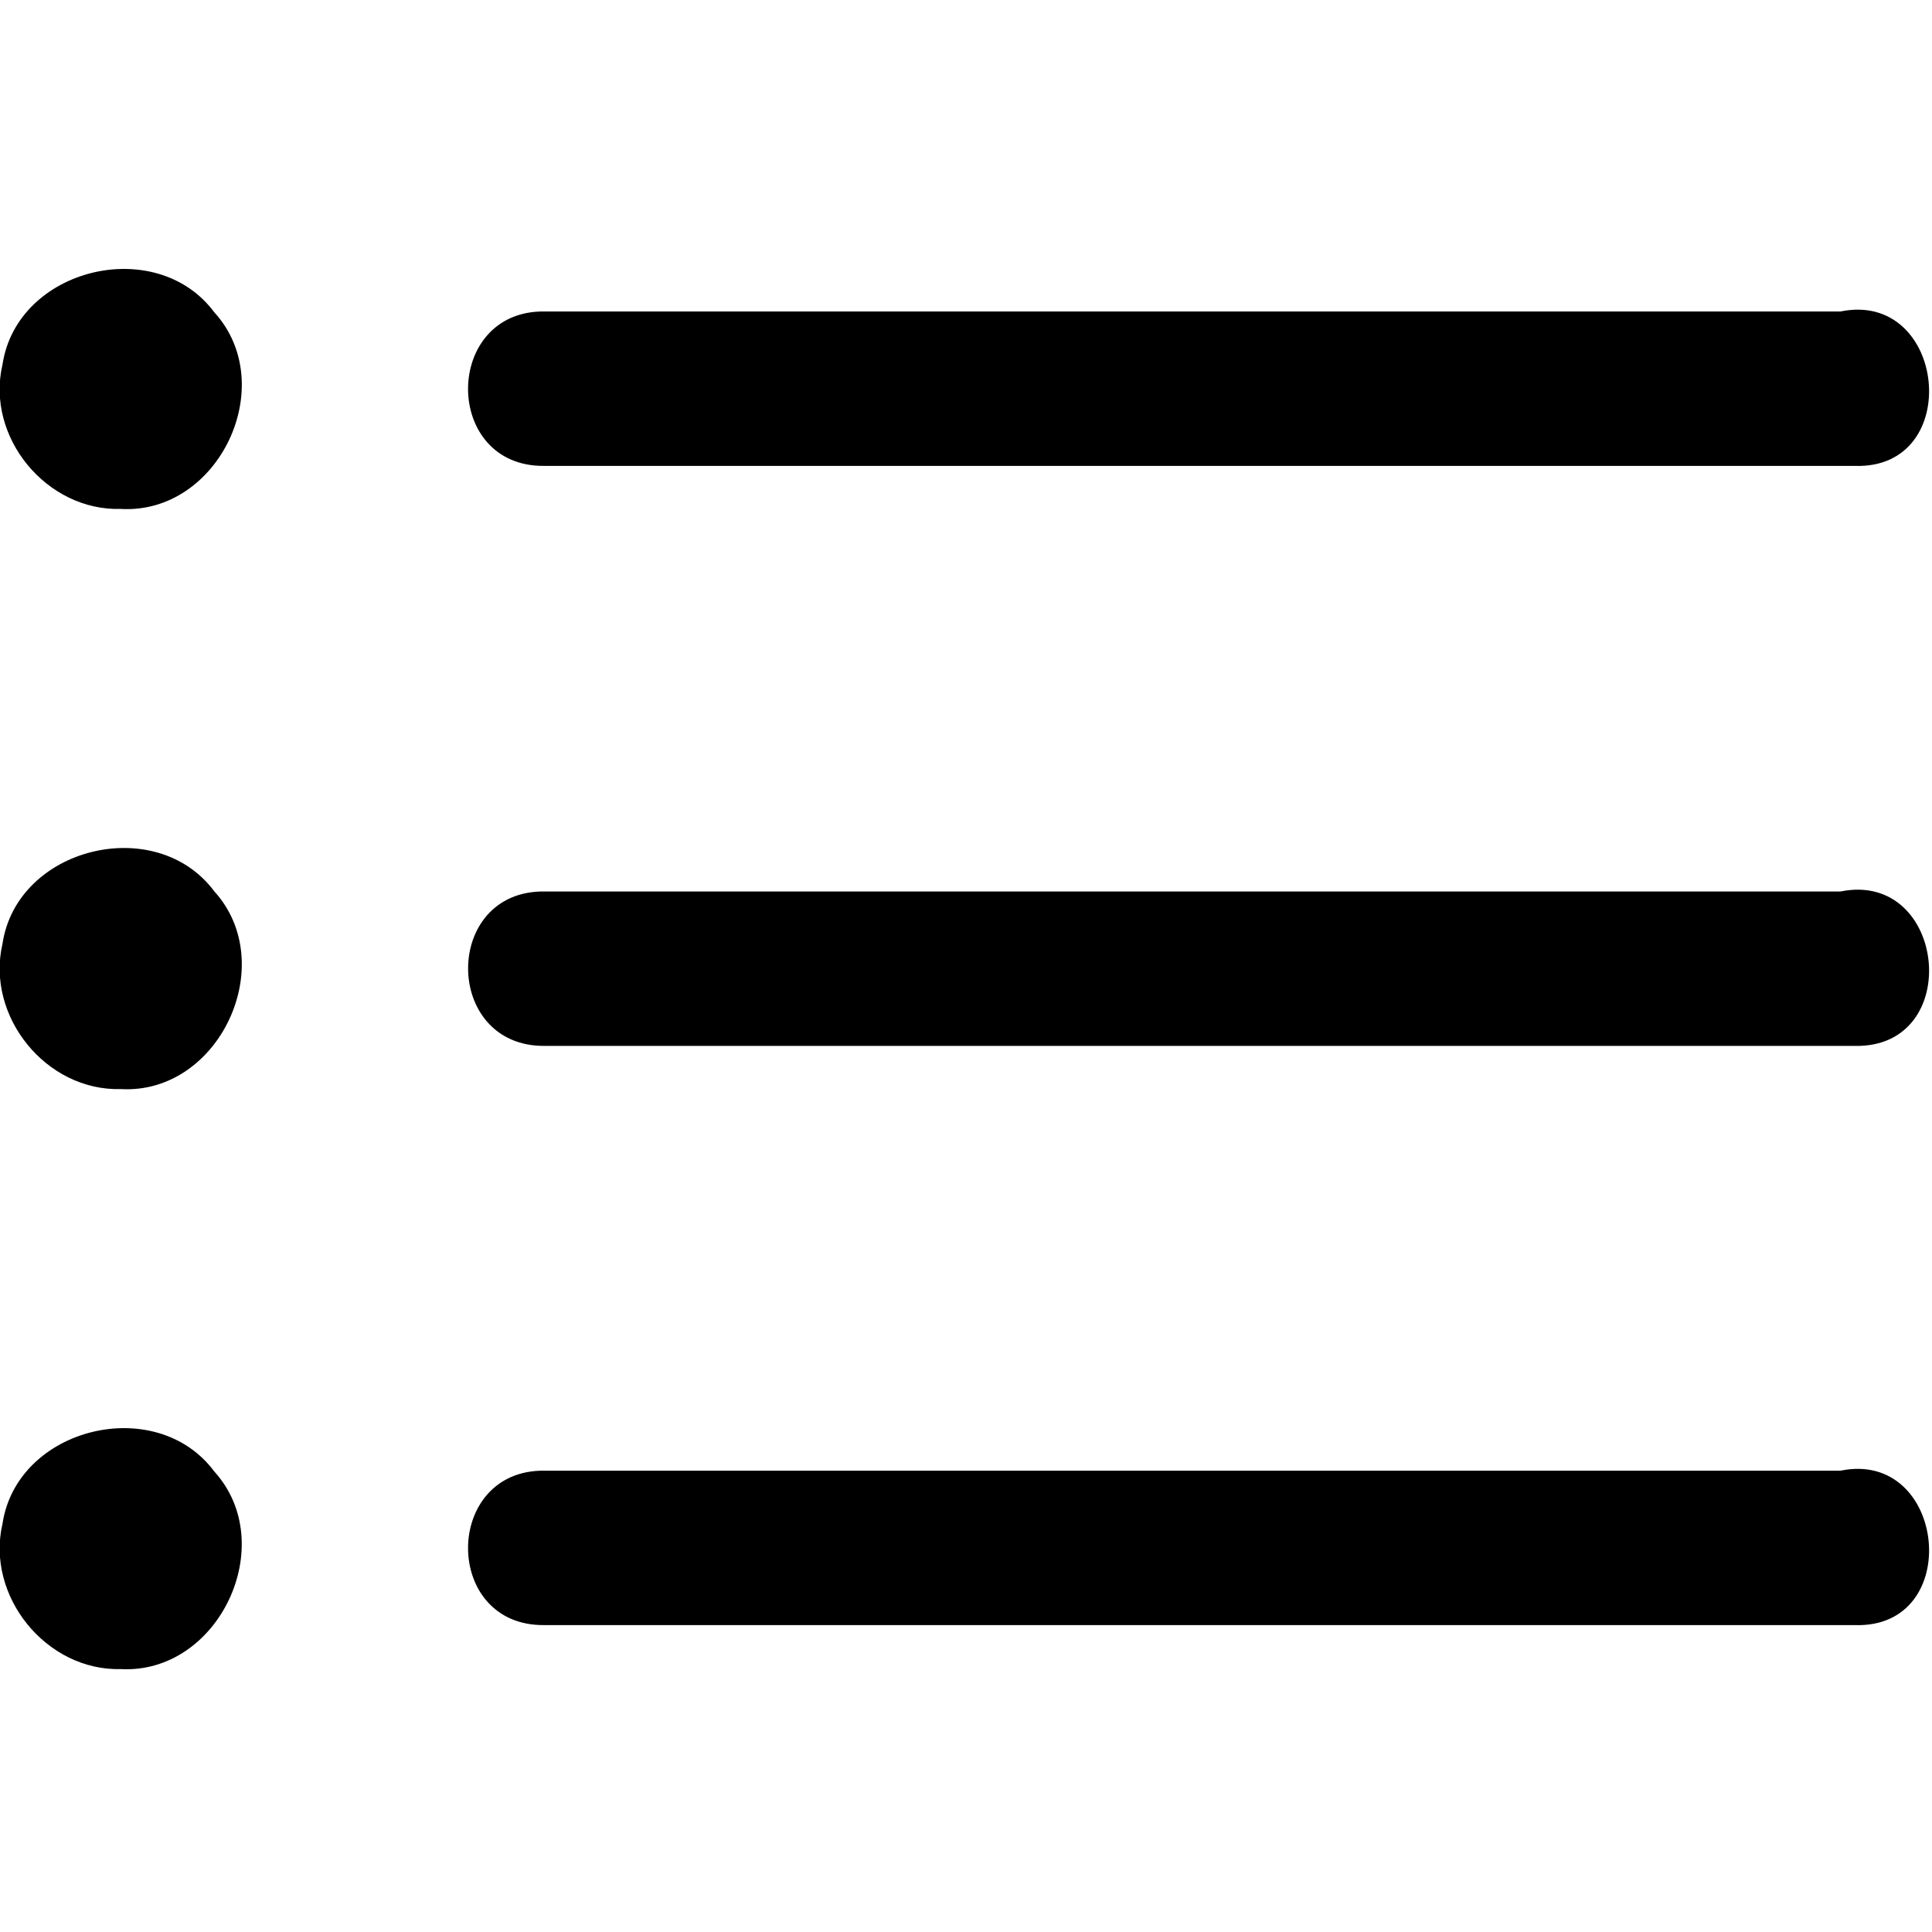 <svg viewBox="0 0 14 14" xmlns="http://www.w3.org/2000/svg" id="collection">
 <title>Collection</title>
 <path transform="translate(2.117 4.456)" d="m-1.241-.768c.711.04 1.156-.901.676-1.426-.422-.566-1.429-.32-1.534.38-.123.526.32 1.062.858 1.046zm3.071-.312h9.49c.8.03.67-1.276-.1-1.119h-9.39c-.738-.01-.743 1.13 0 1.119zm-3.071 4.516c.713.04 1.155-.908.676-1.434-.422-.566-1.429-.32-1.534.381-.122.526.316 1.068.858 1.053zm3.071-.313h9.49c.8.02.67-1.275-.1-1.119h-9.39c-.741-.01-.739 1.125 0 1.119zm-3.071 4.516c.711.037 1.155-.907.676-1.433-.422-.566-1.429-.32-1.534.38-.122.525.318 1.067.858 1.053zm3.071-.319h9.49c.8.03.67-1.276-.1-1.119h-9.39c-.738-.01-.743 1.13 0 1.119z"/>
</svg>
